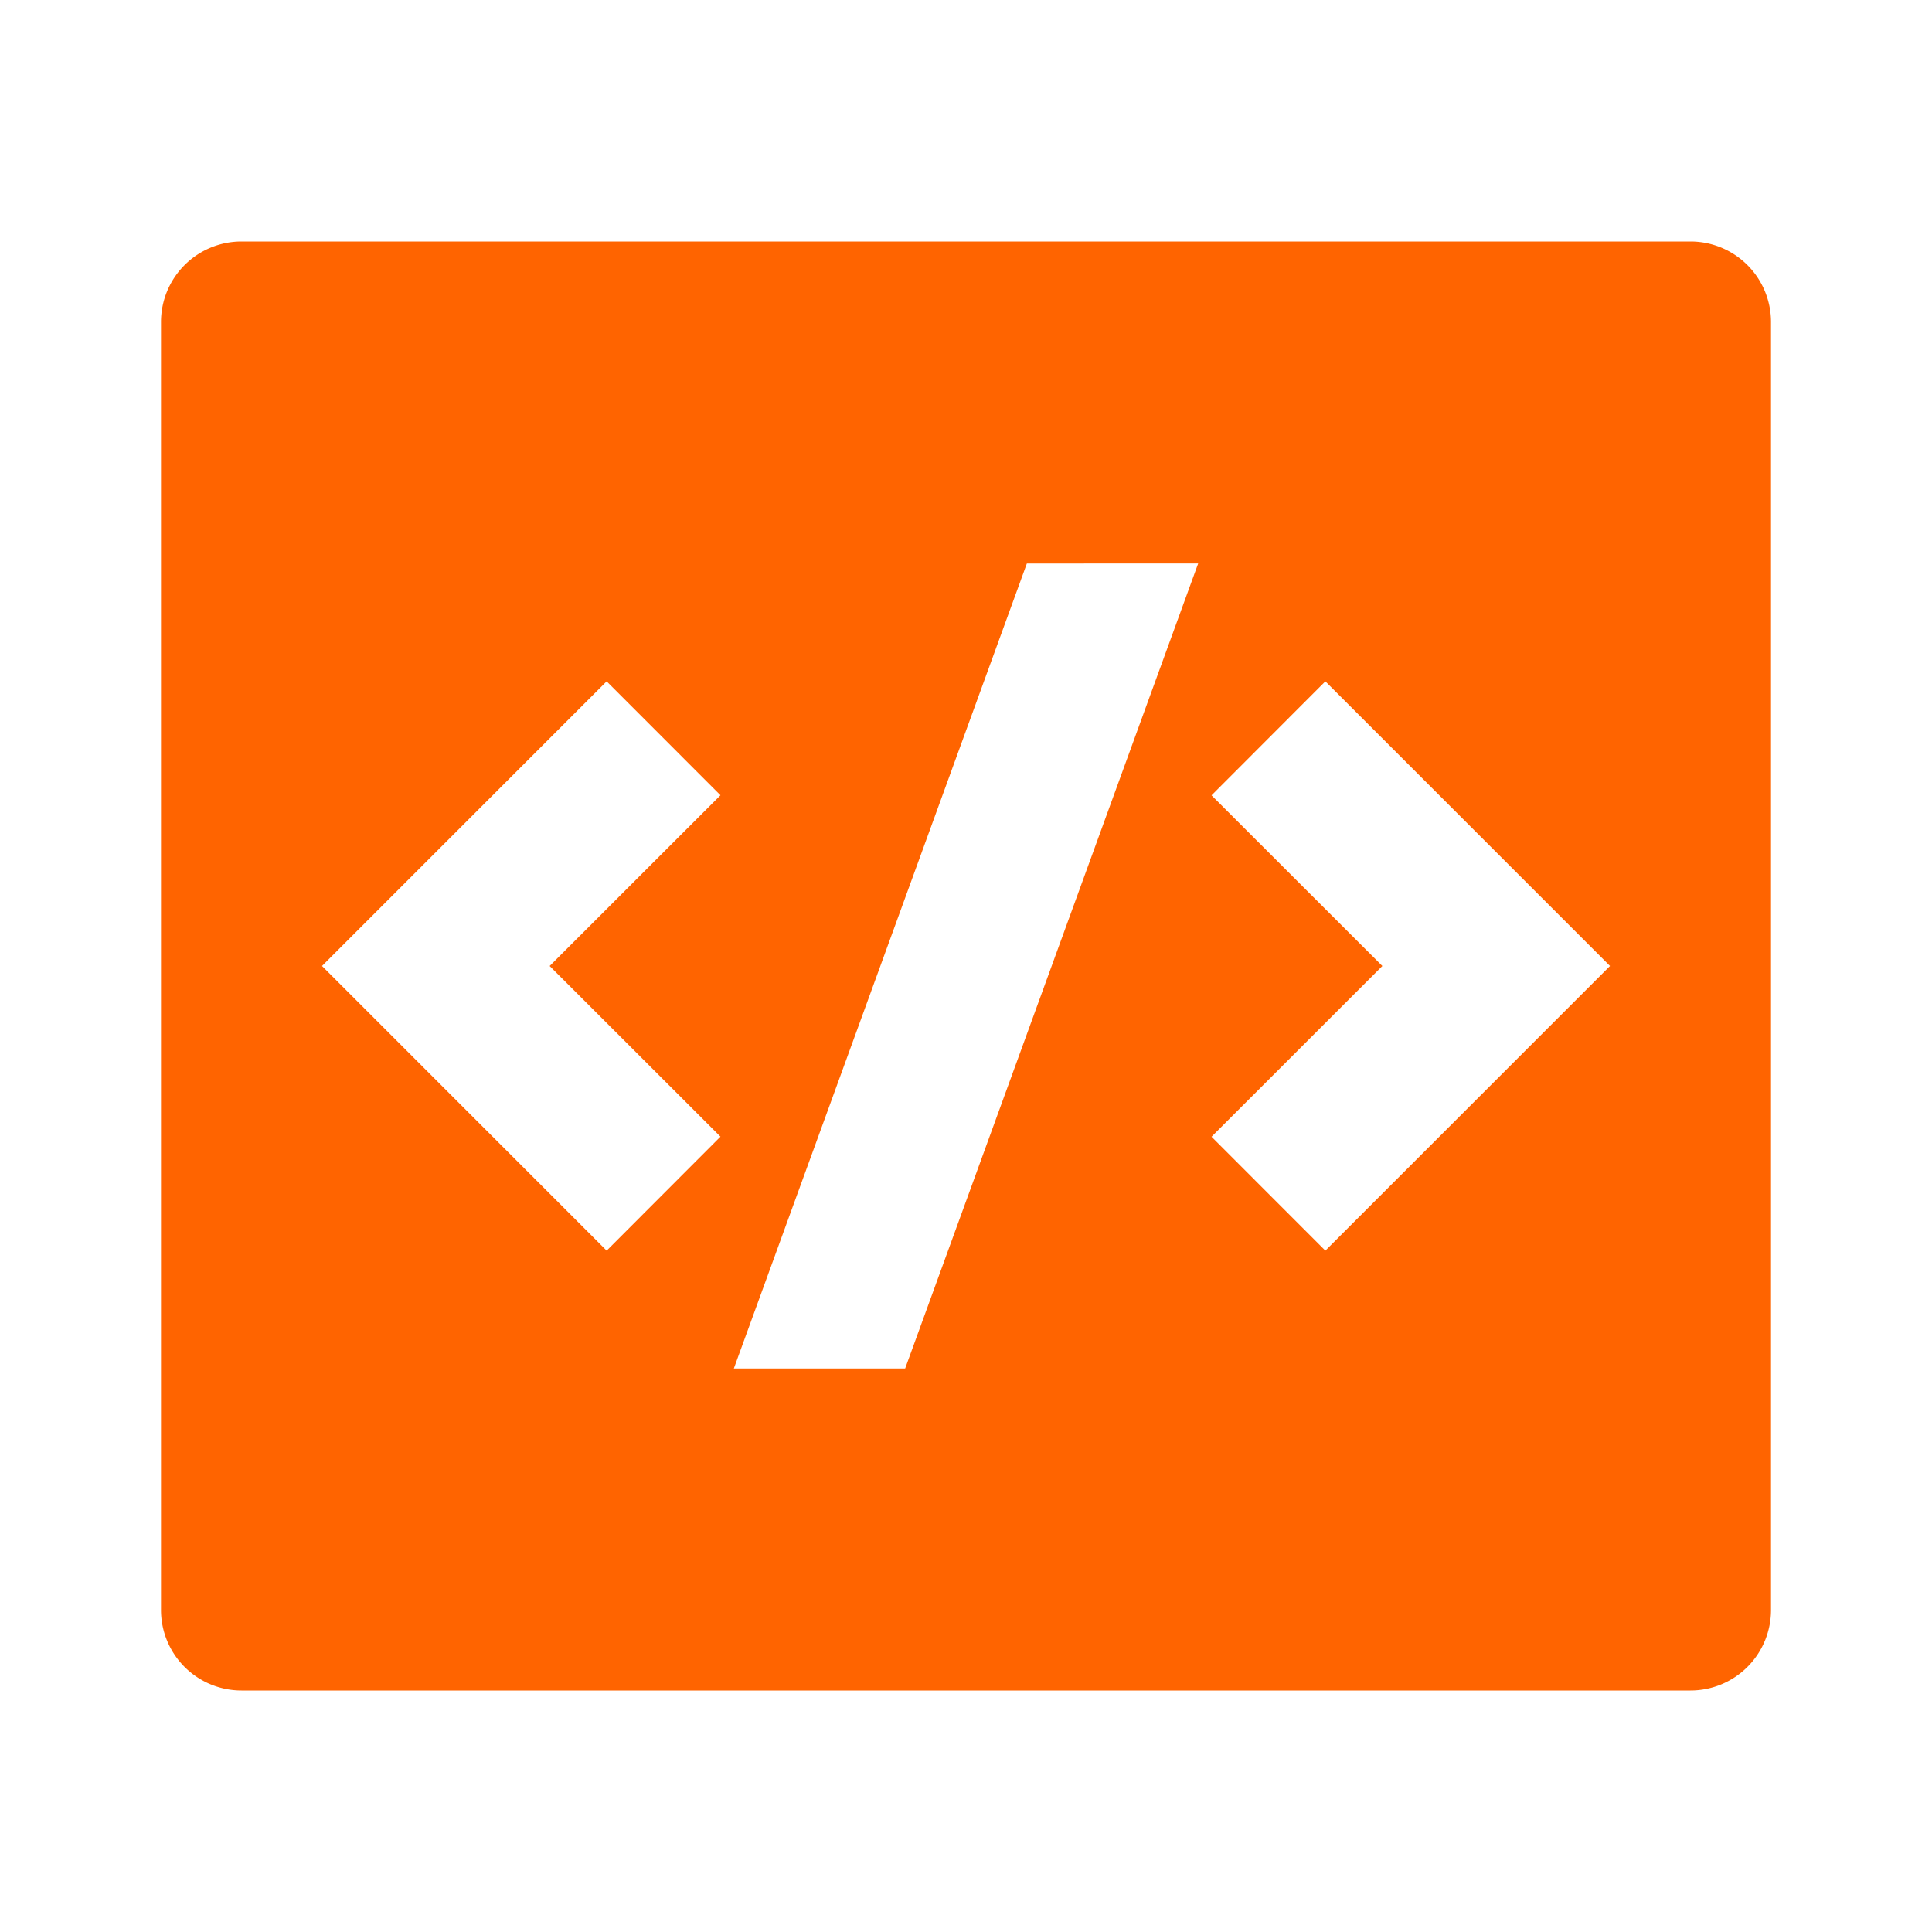 <svg id="code-box-fill" xmlns="http://www.w3.org/2000/svg" width="24" height="24" viewBox="0 0 24 24">
  <defs>
    <style>
      .cls-1 {
        fill: none;
      }

      .cls-2 {
        fill: #ff6400;
      }
    </style>
  </defs>
  <path id="Path_270" data-name="Path 270" class="cls-1" d="M0,0H24V24H0Z"/>
  <path id="Path_271" data-name="Path 271" class="cls-2" d="M3,3H21a1,1,0,0,1,1,1V20a1,1,0,0,1-1,1H3a1,1,0,0,1-1-1V4A1,1,0,0,1,3,3ZM16.464,15.536,20,12,16.464,8.464,15.05,9.88,17.172,12,15.05,14.121ZM6.828,12,8.95,9.879,7.536,8.464,4,12l3.536,3.536L8.95,14.12Zm4.416,5,3.64-10H12.756L9.116,17Z"/>
</svg>
